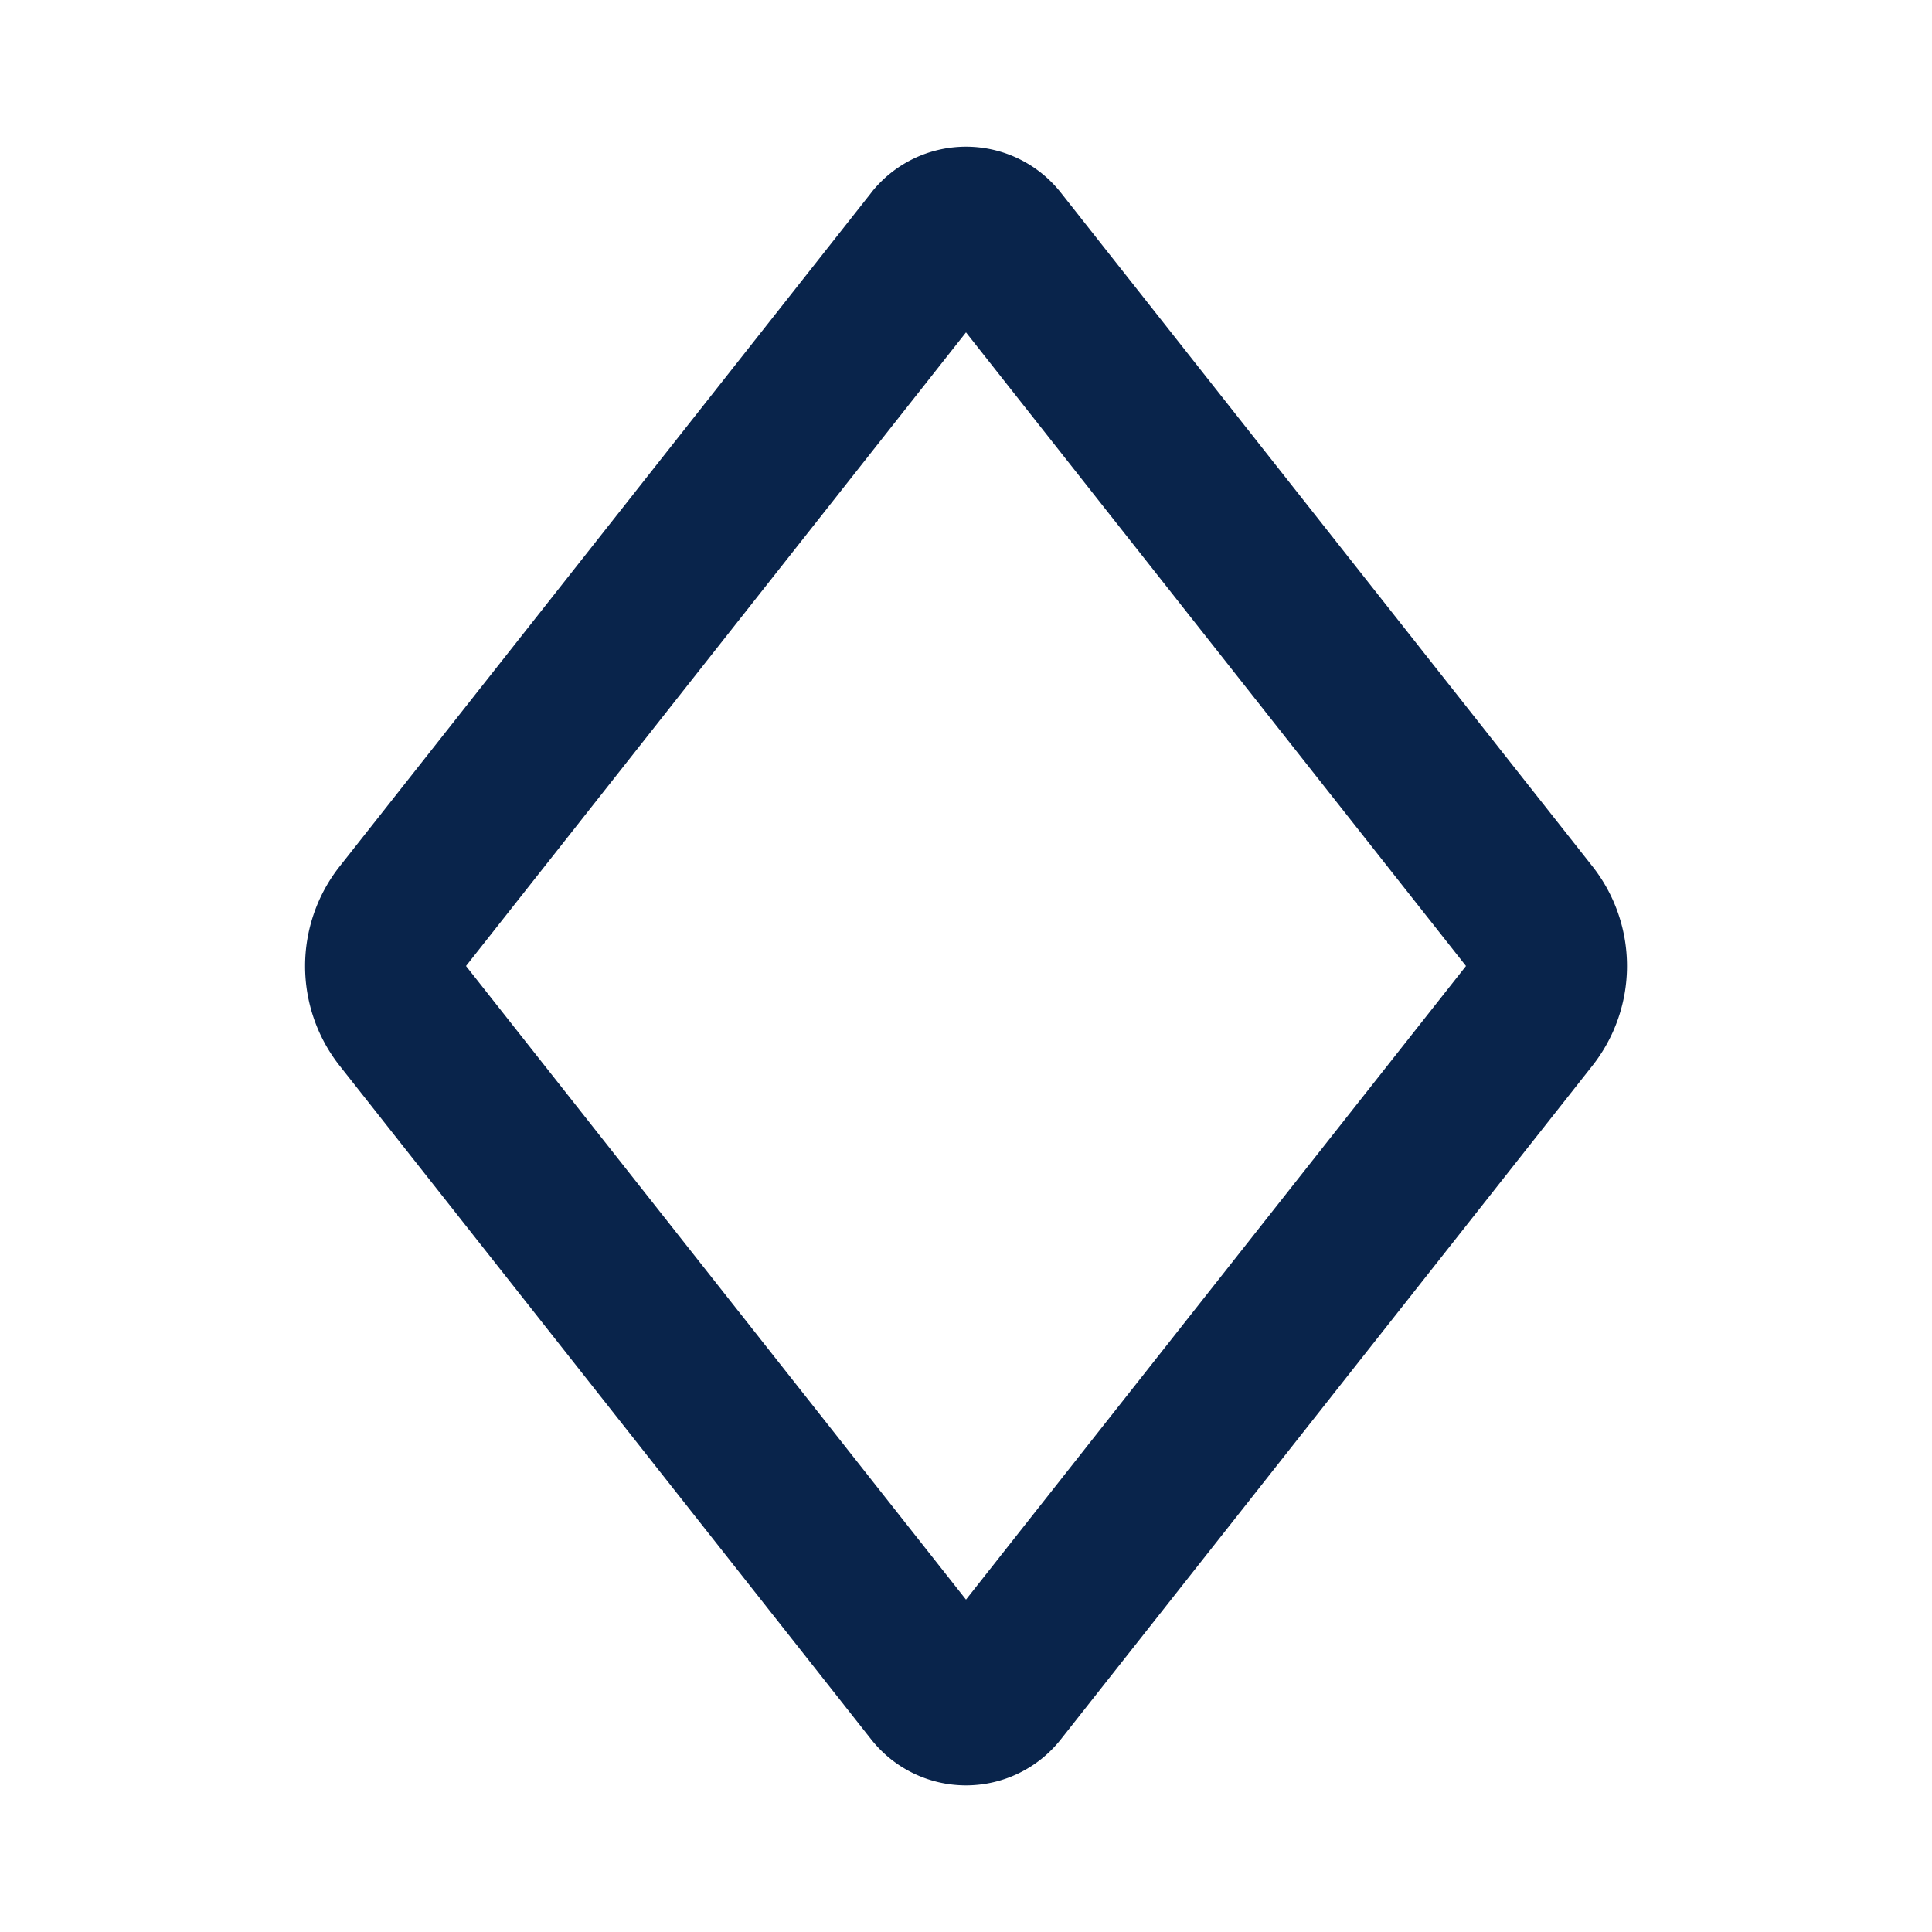 <svg xmlns="http://www.w3.org/2000/svg" width="24" height="24"><g fill="none" fill-rule="evenodd"><path d="M24 0v24H0V0zM12.593 23.258l-.011.002-.071.035-.02.004-.014-.004-.071-.035c-.01-.004-.019-.001-.024.005l-.004.01-.017.428.005.02.01.013.104.074.015.004.012-.004.104-.074.012-.016.004-.017-.017-.427c-.002-.01-.009-.017-.017-.018m.265-.113-.013.002-.185.093-.01.01-.003.011.018.43.005.012.008.007.201.093c.012.004.023 0 .029-.008l.004-.014-.034-.614c-.003-.012-.01-.02-.02-.022m-.715.002a.023.023 0 0 0-.027.006l-.006.014-.034.614c0 .012.007.02.017.024l.015-.002.201-.093.01-.008.004-.011.017-.43-.003-.012-.01-.01z"/><path fill="#09244B" d="M10.823 2.393a1.5 1.5 0 0 1 2.355 0l6.603 8.368a2 2 0 0 1 0 2.478l-6.603 8.368a1.5 1.5 0 0 1-2.356 0L4.22 13.24a2 2 0 0 1 0-2.478l6.603-8.368ZM12 4.129 5.789 12 12 19.871 18.211 12z"/></g></svg>